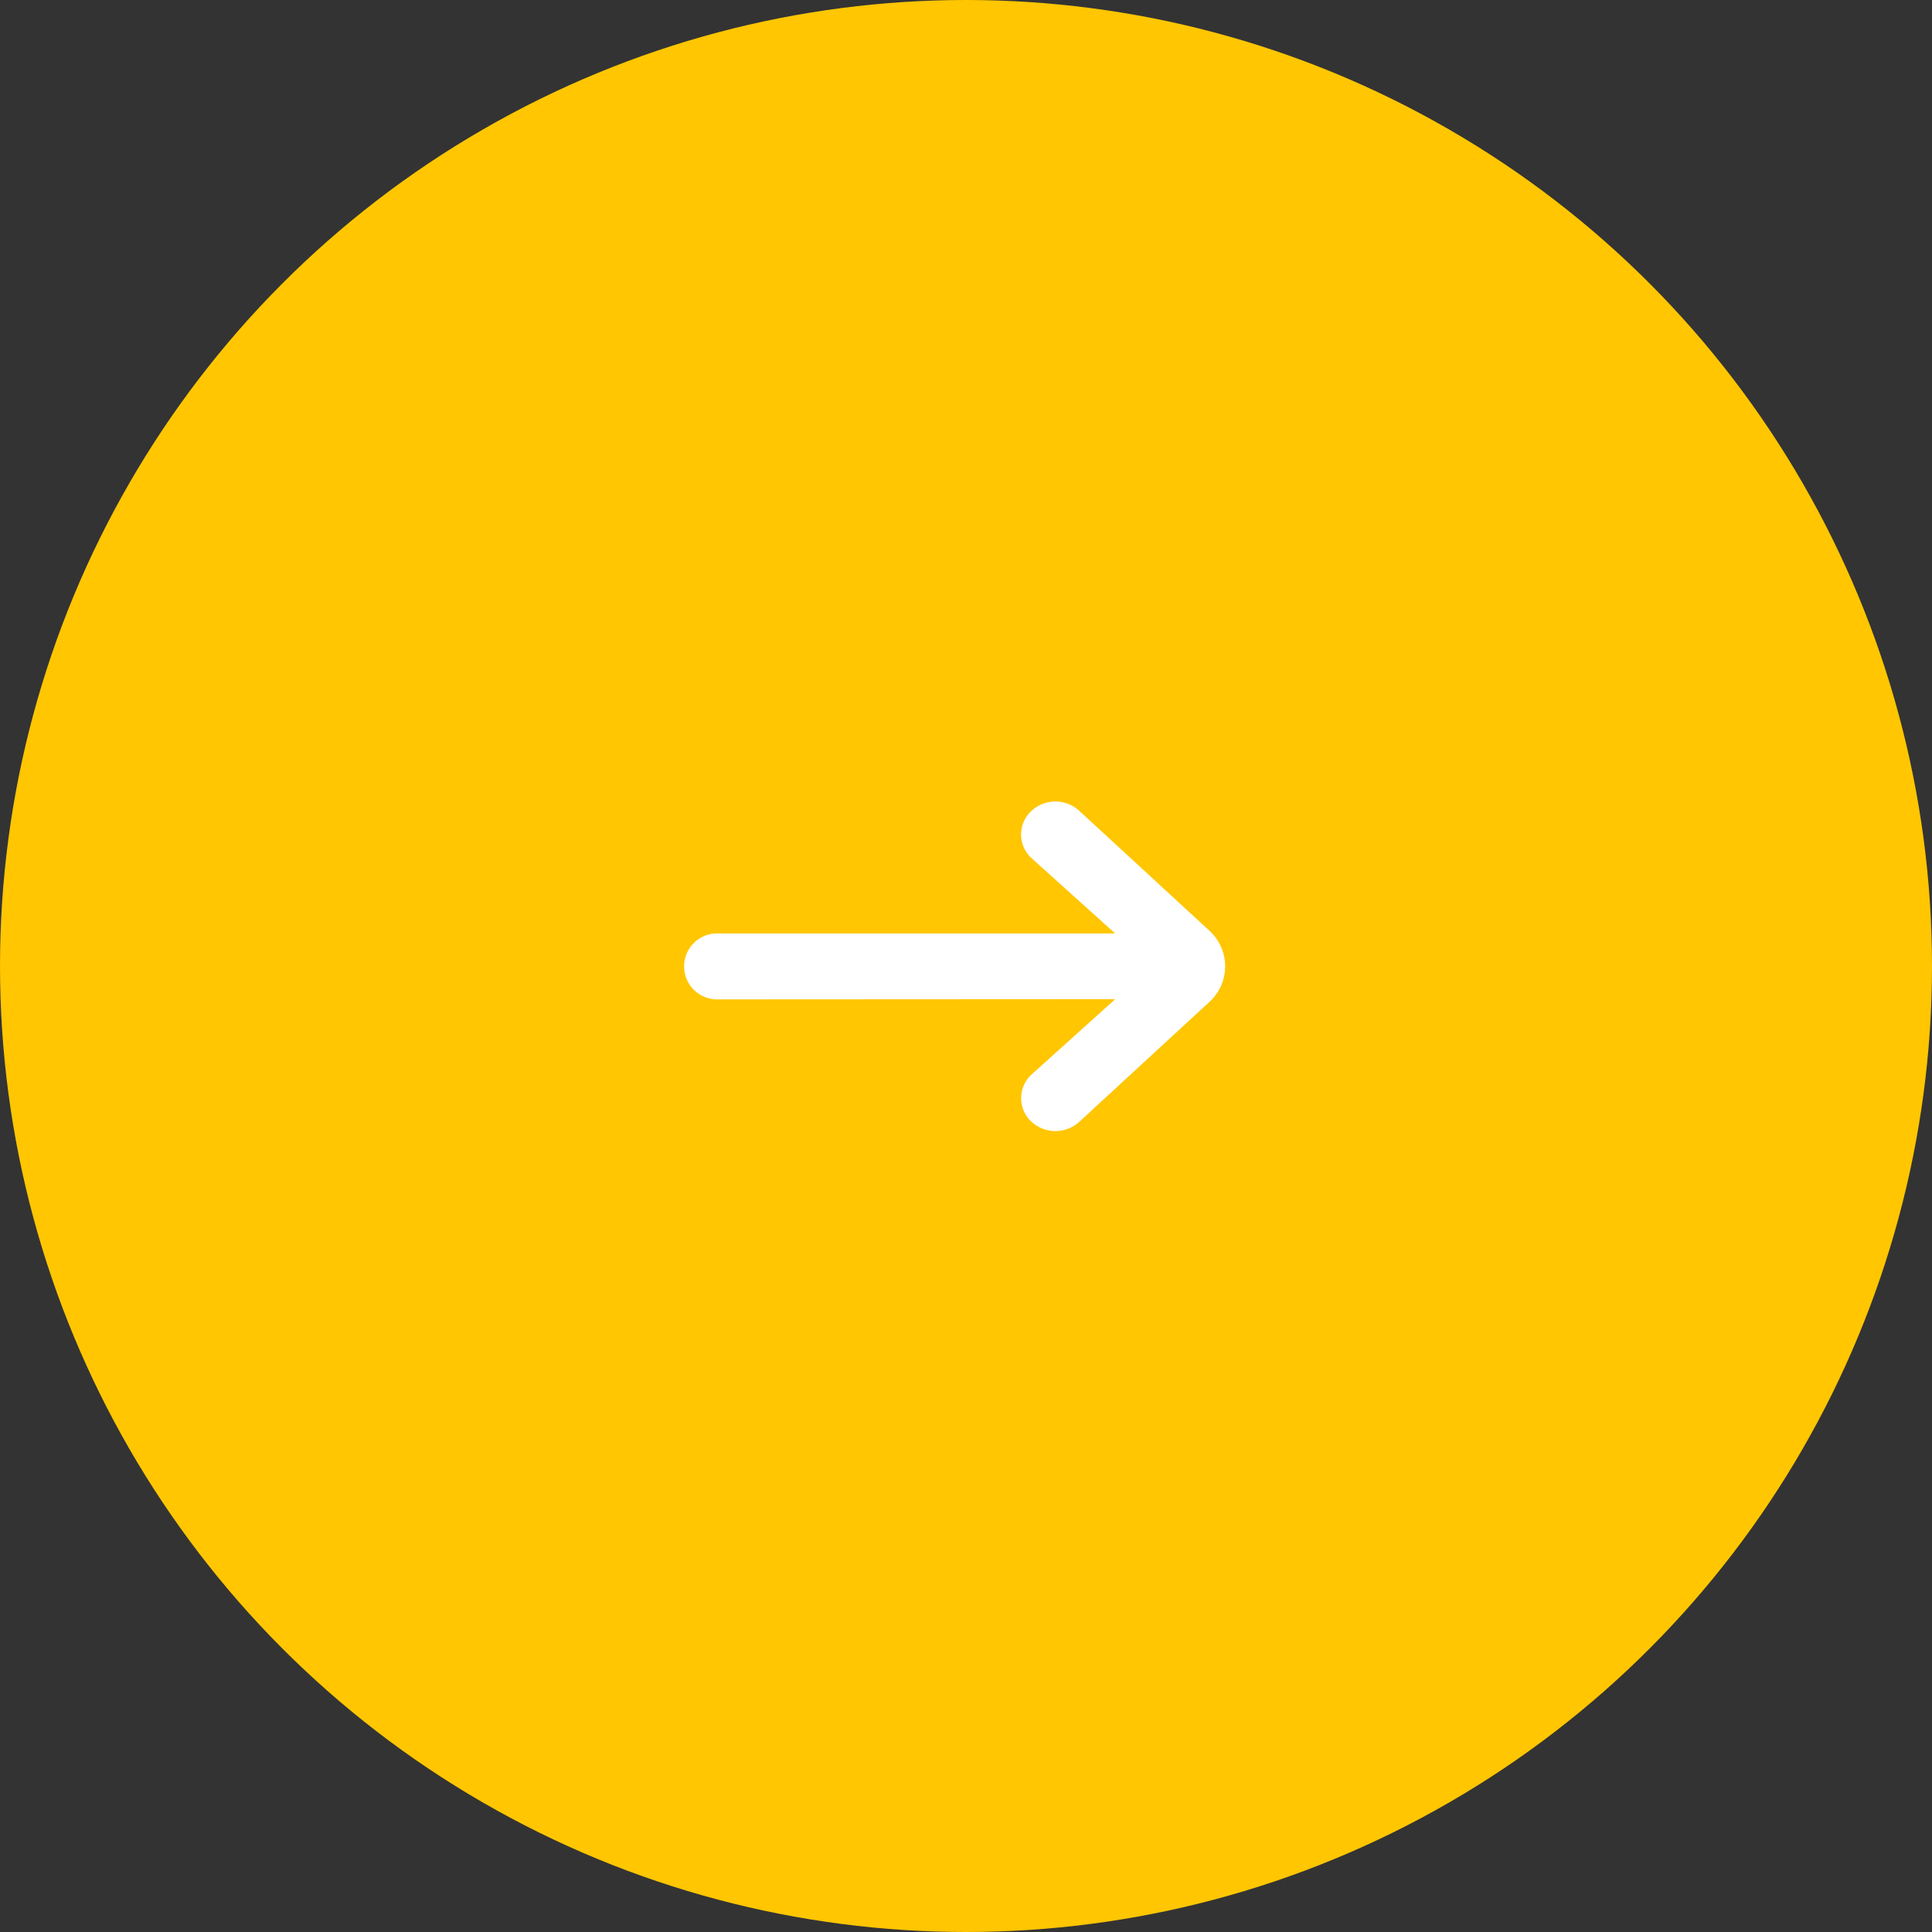 <svg xmlns="http://www.w3.org/2000/svg" width="82" height="82" viewBox="0 0 82 82">
  <rect x="0" y="0" width="82" height="82" fill="#333333" stroke="none"/>
  <g id="Group_1" data-name="Group 1" transform="translate(-1689 -793)">
    <circle id="bg" cx="41" cy="41" r="41" transform="translate(1689 793)" fill="#ffc601"/>
    <path id="ico_arrow" d="M1729.332,836.408l-3.565,3.211a1.36,1.36,0,0,0,0,1.979,1.5,1.5,0,0,0,2.058,0l5.534-5.1a2.043,2.043,0,0,0,0-2.969l-5.534-5.1a1.5,1.5,0,0,0-2.061,0,1.362,1.362,0,0,0,0,1.979l3.565,3.209h-16.894a1.4,1.4,0,1,0,0,2.8Z" transform="translate(7 -1)" fill="#fff"/>
  </g>
</svg>
